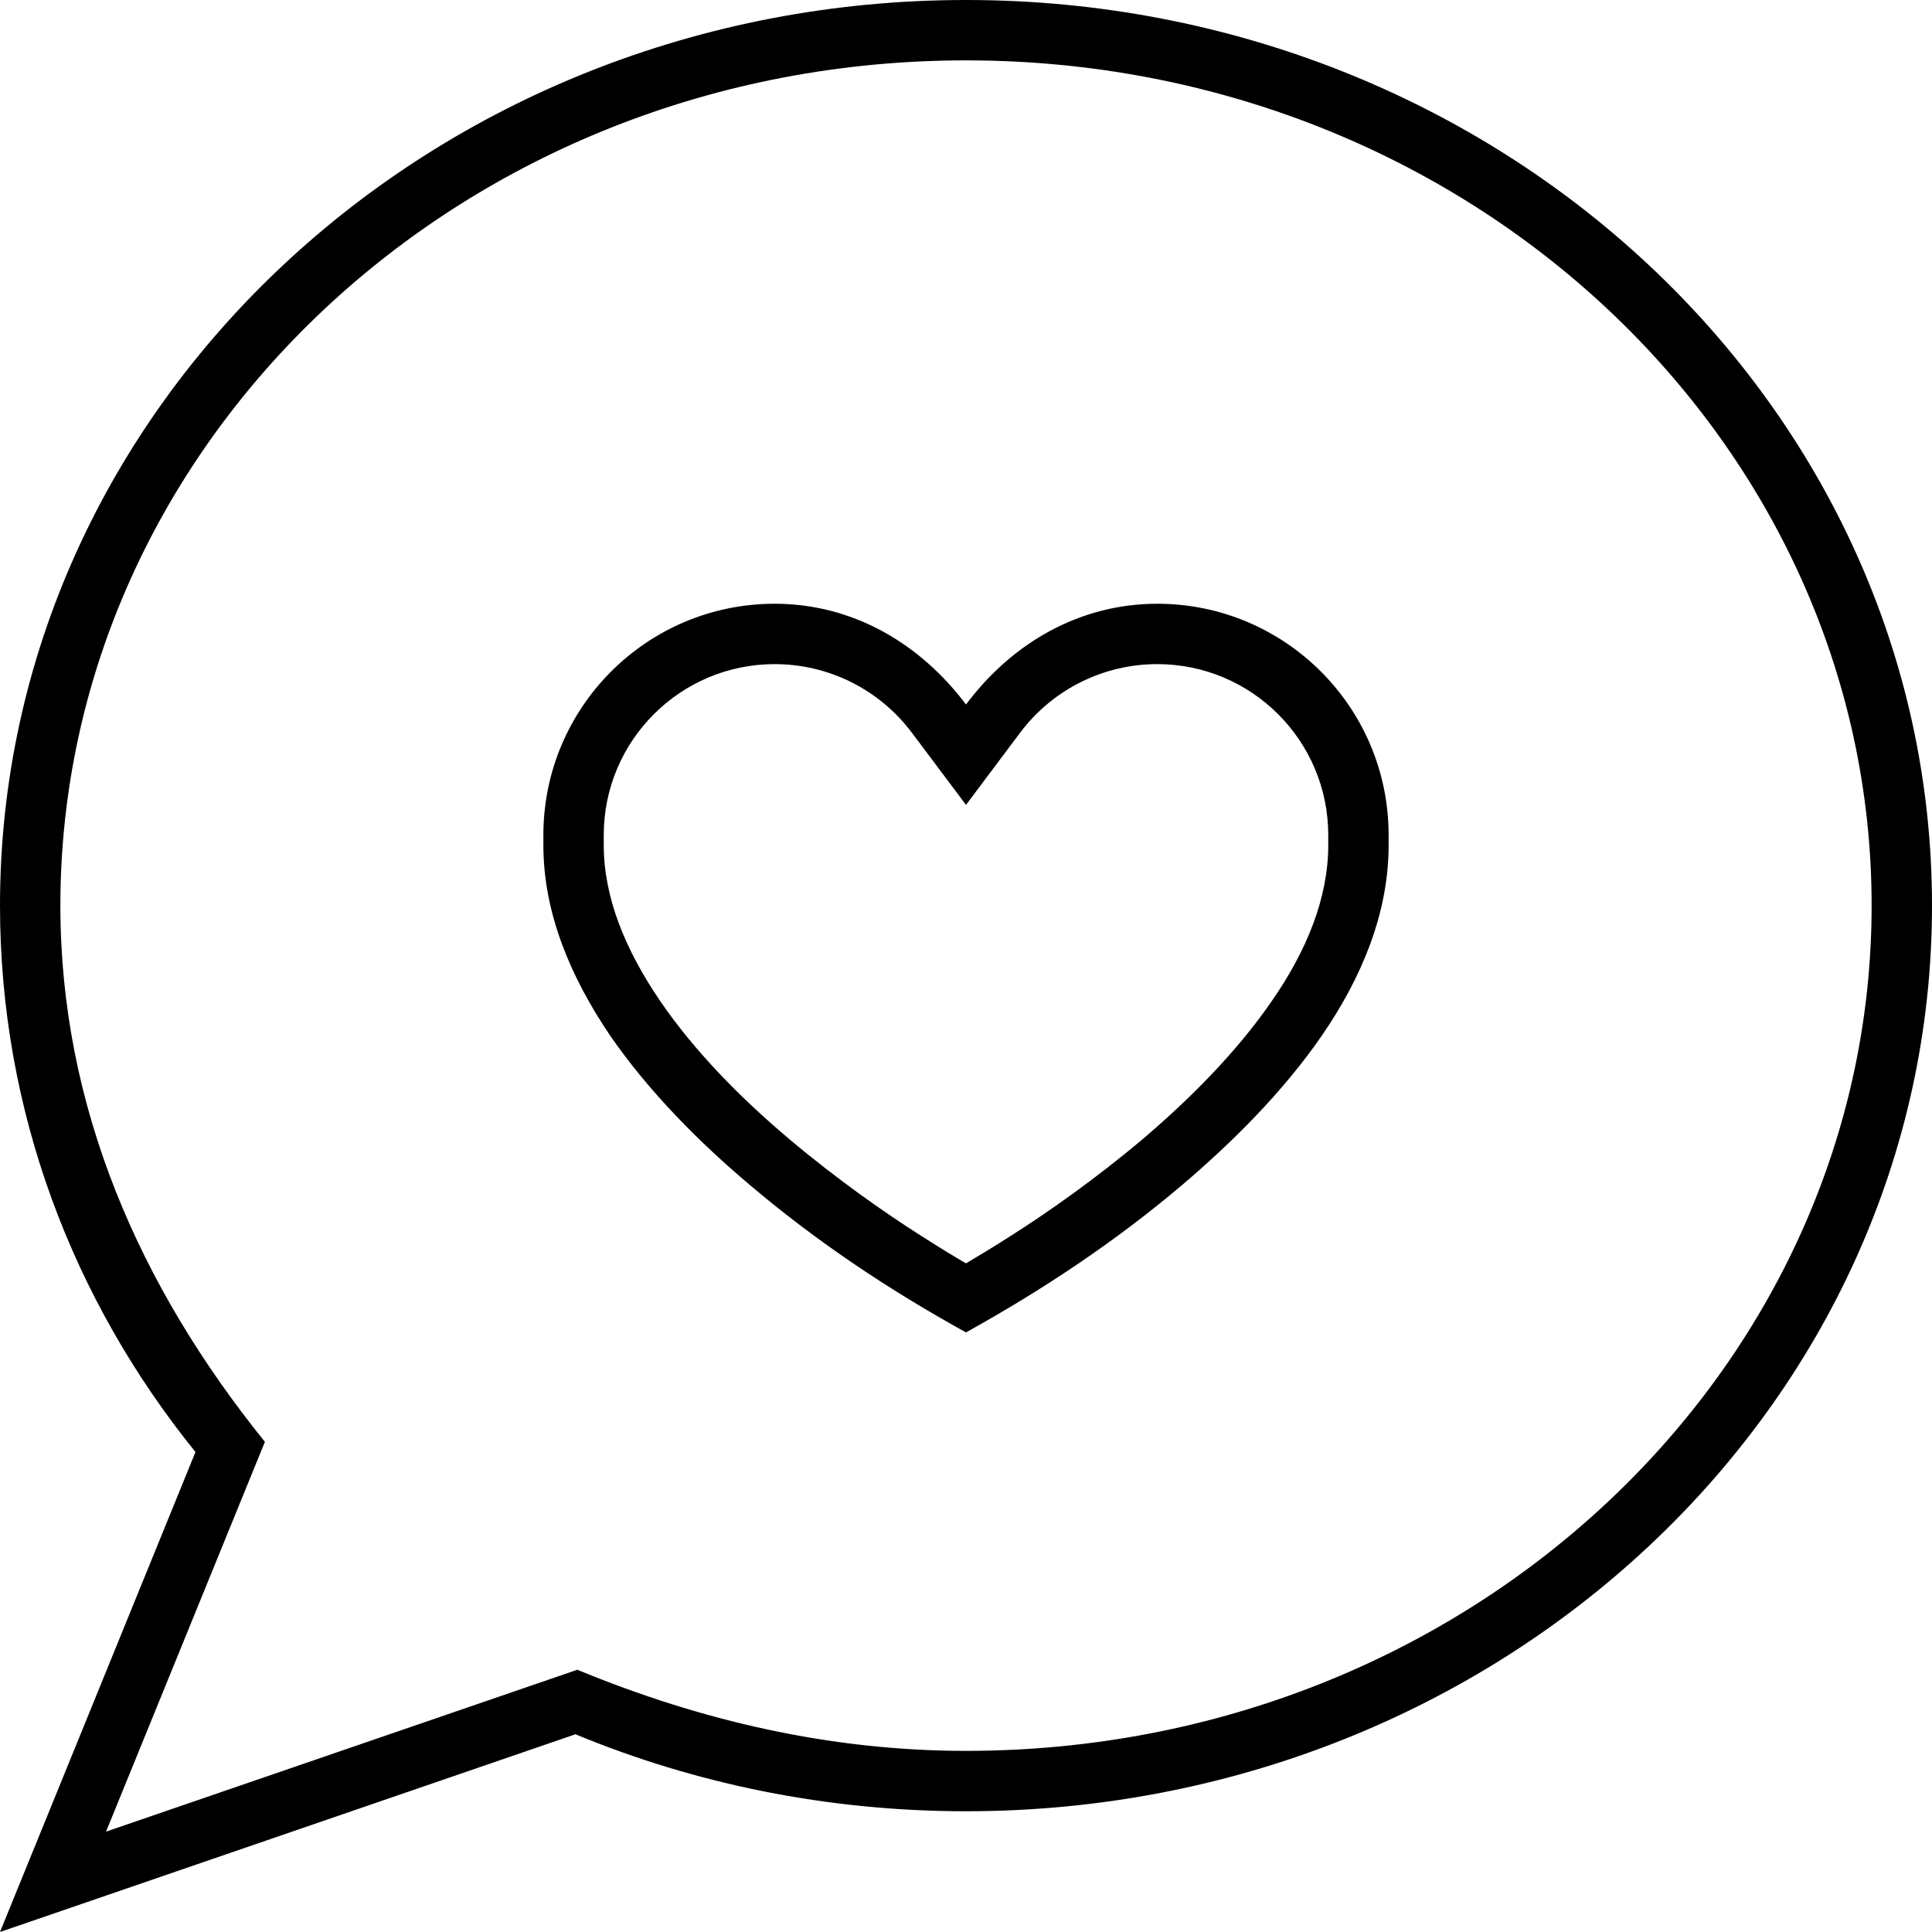 <svg fill="currentColor" xmlns="http://www.w3.org/2000/svg" viewBox="0 0 512 512"><!--! Font Awesome Pro 7.0.1 by @fontawesome - https://fontawesome.com License - https://fontawesome.com/license (Commercial License) Copyright 2025 Fonticons, Inc. --><path fill="currentColor" d="M28.1 485.4L70.2 382.1C37.1 341.1 16 293.5 16 240 16 117.2 122.5 16 256 16S496 117.2 496 240 389.5 464 256 464c-35.7 0-70.1-7.9-103-21.5L28.1 485.4zM51.8 384.8L0 512 152.5 459.6c31.6 13.1 66.7 20.4 103.5 20.4 141.4 0 256-107.5 256-240S397.4 0 256 0 0 107.5 0 240c0 54.4 19.3 104.6 51.8 144.8zm147-70.7c17.7 15 36.9 27.8 57.2 39 20.2-11.2 39.5-24 57.2-39 13.3-11.3 26.9-24.8 37.2-39.8 10.3-15 17.6-32.1 17.6-50.3l0-2.7c0-33.9-27.5-61.3-61.3-61.3-20.6 0-38.5 10.4-50.7 26.7-12.2-16.2-30-26.7-50.7-26.7-33.9 0-61.3 27.5-61.3 61.3l0 2.7c0 18.2 7.4 35.2 17.6 50.3 10.3 15 23.9 28.6 37.2 39.8zM205.3 176c14.3 0 27.7 6.7 36.3 18.1l14.4 19.2 14.4-19.2c8.6-11.4 22-18.1 36.3-18.1 25 0 45.3 20.3 45.3 45.3l0 2.7c0 13.8-5.6 27.8-14.9 41.2-9.2 13.4-21.6 25.9-34.3 36.7-12.7 10.7-25.3 19.5-34.9 25.6-5 3.2-9.2 5.7-11.9 7.3-2.8-1.6-6.9-4.1-11.9-7.3-9.6-6.1-22.2-14.9-34.9-25.6-12.7-10.7-25.1-23.2-34.3-36.7-9.2-13.5-14.9-27.4-14.9-41.2l0-2.7c0-25 20.3-45.3 45.3-45.3z"/></svg>